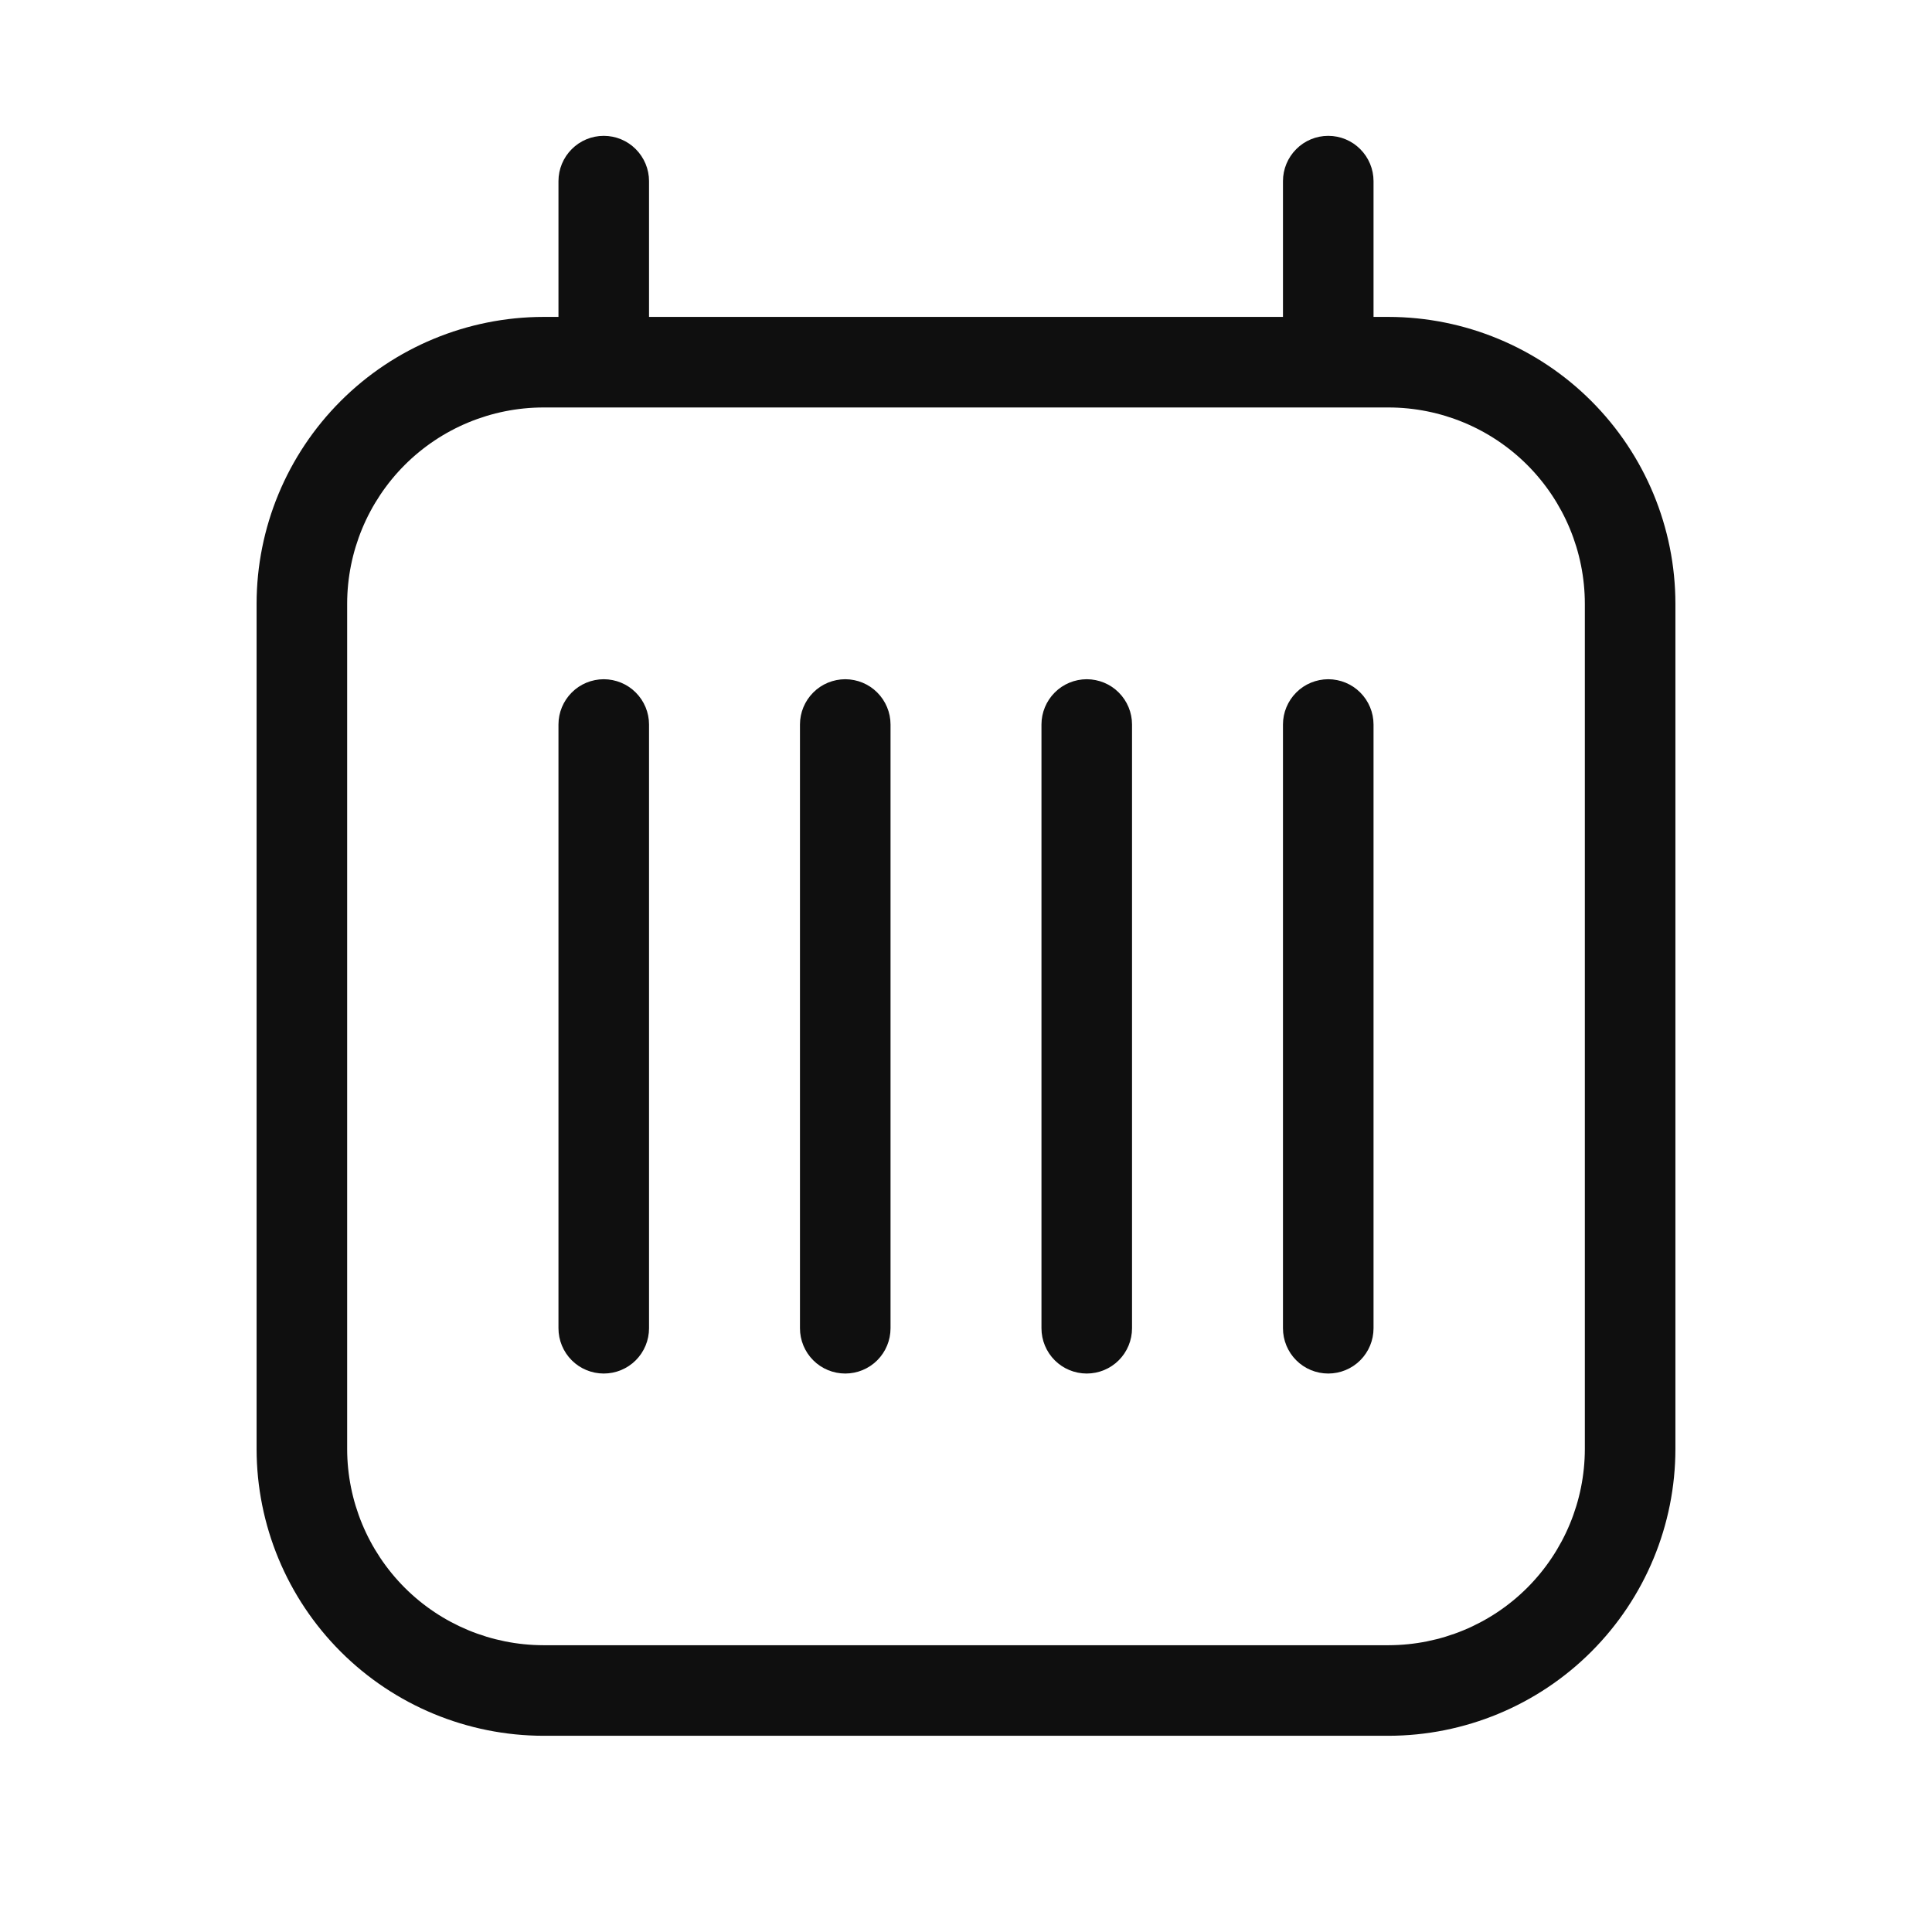 <svg width="32" height="32" viewBox="0 0 32 32" fill="none" xmlns="http://www.w3.org/2000/svg">
<path d="M10 11.25C9.801 11.251 9.61 11.329 9.47 11.47C9.329 11.611 9.25 11.802 9.25 12V22C9.25 22.199 9.329 22.39 9.47 22.531C9.61 22.671 9.801 22.75 10 22.75C10.199 22.75 10.39 22.671 10.53 22.531C10.671 22.39 10.75 22.199 10.75 22V12C10.75 11.802 10.671 11.611 10.53 11.47C10.39 11.329 10.199 11.251 10 11.25Z" fill="#0F0F0F"/>
<path d="M14 11.25C13.801 11.251 13.61 11.329 13.47 11.47C13.329 11.611 13.25 11.802 13.25 12V22C13.25 22.199 13.329 22.39 13.47 22.531C13.61 22.671 13.801 22.75 14 22.75C14.199 22.75 14.39 22.671 14.53 22.531C14.671 22.39 14.75 22.199 14.75 22V12C14.75 11.802 14.671 11.611 14.53 11.47C14.39 11.329 14.199 11.251 14 11.25Z" fill="#0F0F0F"/>
<path d="M18 11.25C17.801 11.251 17.61 11.329 17.47 11.47C17.329 11.611 17.25 11.802 17.25 12V22C17.25 22.199 17.329 22.39 17.47 22.531C17.61 22.671 17.801 22.75 18 22.75C18.199 22.75 18.39 22.671 18.53 22.531C18.671 22.39 18.75 22.199 18.75 22V12C18.75 11.802 18.671 11.611 18.53 11.47C18.39 11.329 18.199 11.251 18 11.25Z" fill="#0F0F0F"/>
<path d="M22 11.25C21.801 11.251 21.61 11.329 21.47 11.47C21.329 11.611 21.25 11.802 21.25 12V22C21.25 22.199 21.329 22.39 21.47 22.531C21.61 22.671 21.801 22.75 22 22.75C22.199 22.75 22.39 22.671 22.53 22.531C22.671 22.39 22.75 22.199 22.75 22V12C22.75 11.802 22.671 11.611 22.53 11.47C22.39 11.329 22.199 11.251 22 11.25Z" fill="#0F0F0F"/>
<path d="M23 5.249H22.75V3C22.75 2.802 22.671 2.611 22.53 2.47C22.39 2.329 22.199 2.25 22 2.25C21.801 2.25 21.61 2.329 21.47 2.47C21.329 2.611 21.25 2.802 21.25 3V5.249H10.75V3C10.75 2.802 10.671 2.611 10.53 2.47C10.39 2.329 10.199 2.25 10 2.25C9.801 2.25 9.61 2.329 9.47 2.47C9.329 2.611 9.25 2.802 9.25 3V5.249H9C7.741 5.251 6.533 5.752 5.643 6.642C4.752 7.533 4.251 8.74 4.25 9.999V24C4.251 25.259 4.752 26.466 5.643 27.357C6.533 28.247 7.741 28.748 9 28.75H23C24.259 28.748 25.467 28.247 26.357 27.357C27.248 26.466 27.749 25.259 27.75 24V9.999C27.749 8.74 27.248 7.533 26.357 6.642C25.467 5.752 24.259 5.251 23 5.249ZM26.25 24C26.249 24.861 25.906 25.687 25.297 26.297C24.688 26.906 23.862 27.248 23 27.25H9C8.138 27.248 7.312 26.906 6.703 26.297C6.094 25.687 5.751 24.861 5.75 24V9.999C5.751 9.138 6.094 8.312 6.703 7.702C7.312 7.093 8.138 6.75 9 6.749H23C23.862 6.75 24.688 7.093 25.297 7.702C25.906 8.312 26.249 9.138 26.25 9.999V24Z" fill="#0F0F0F"/>
</svg>

